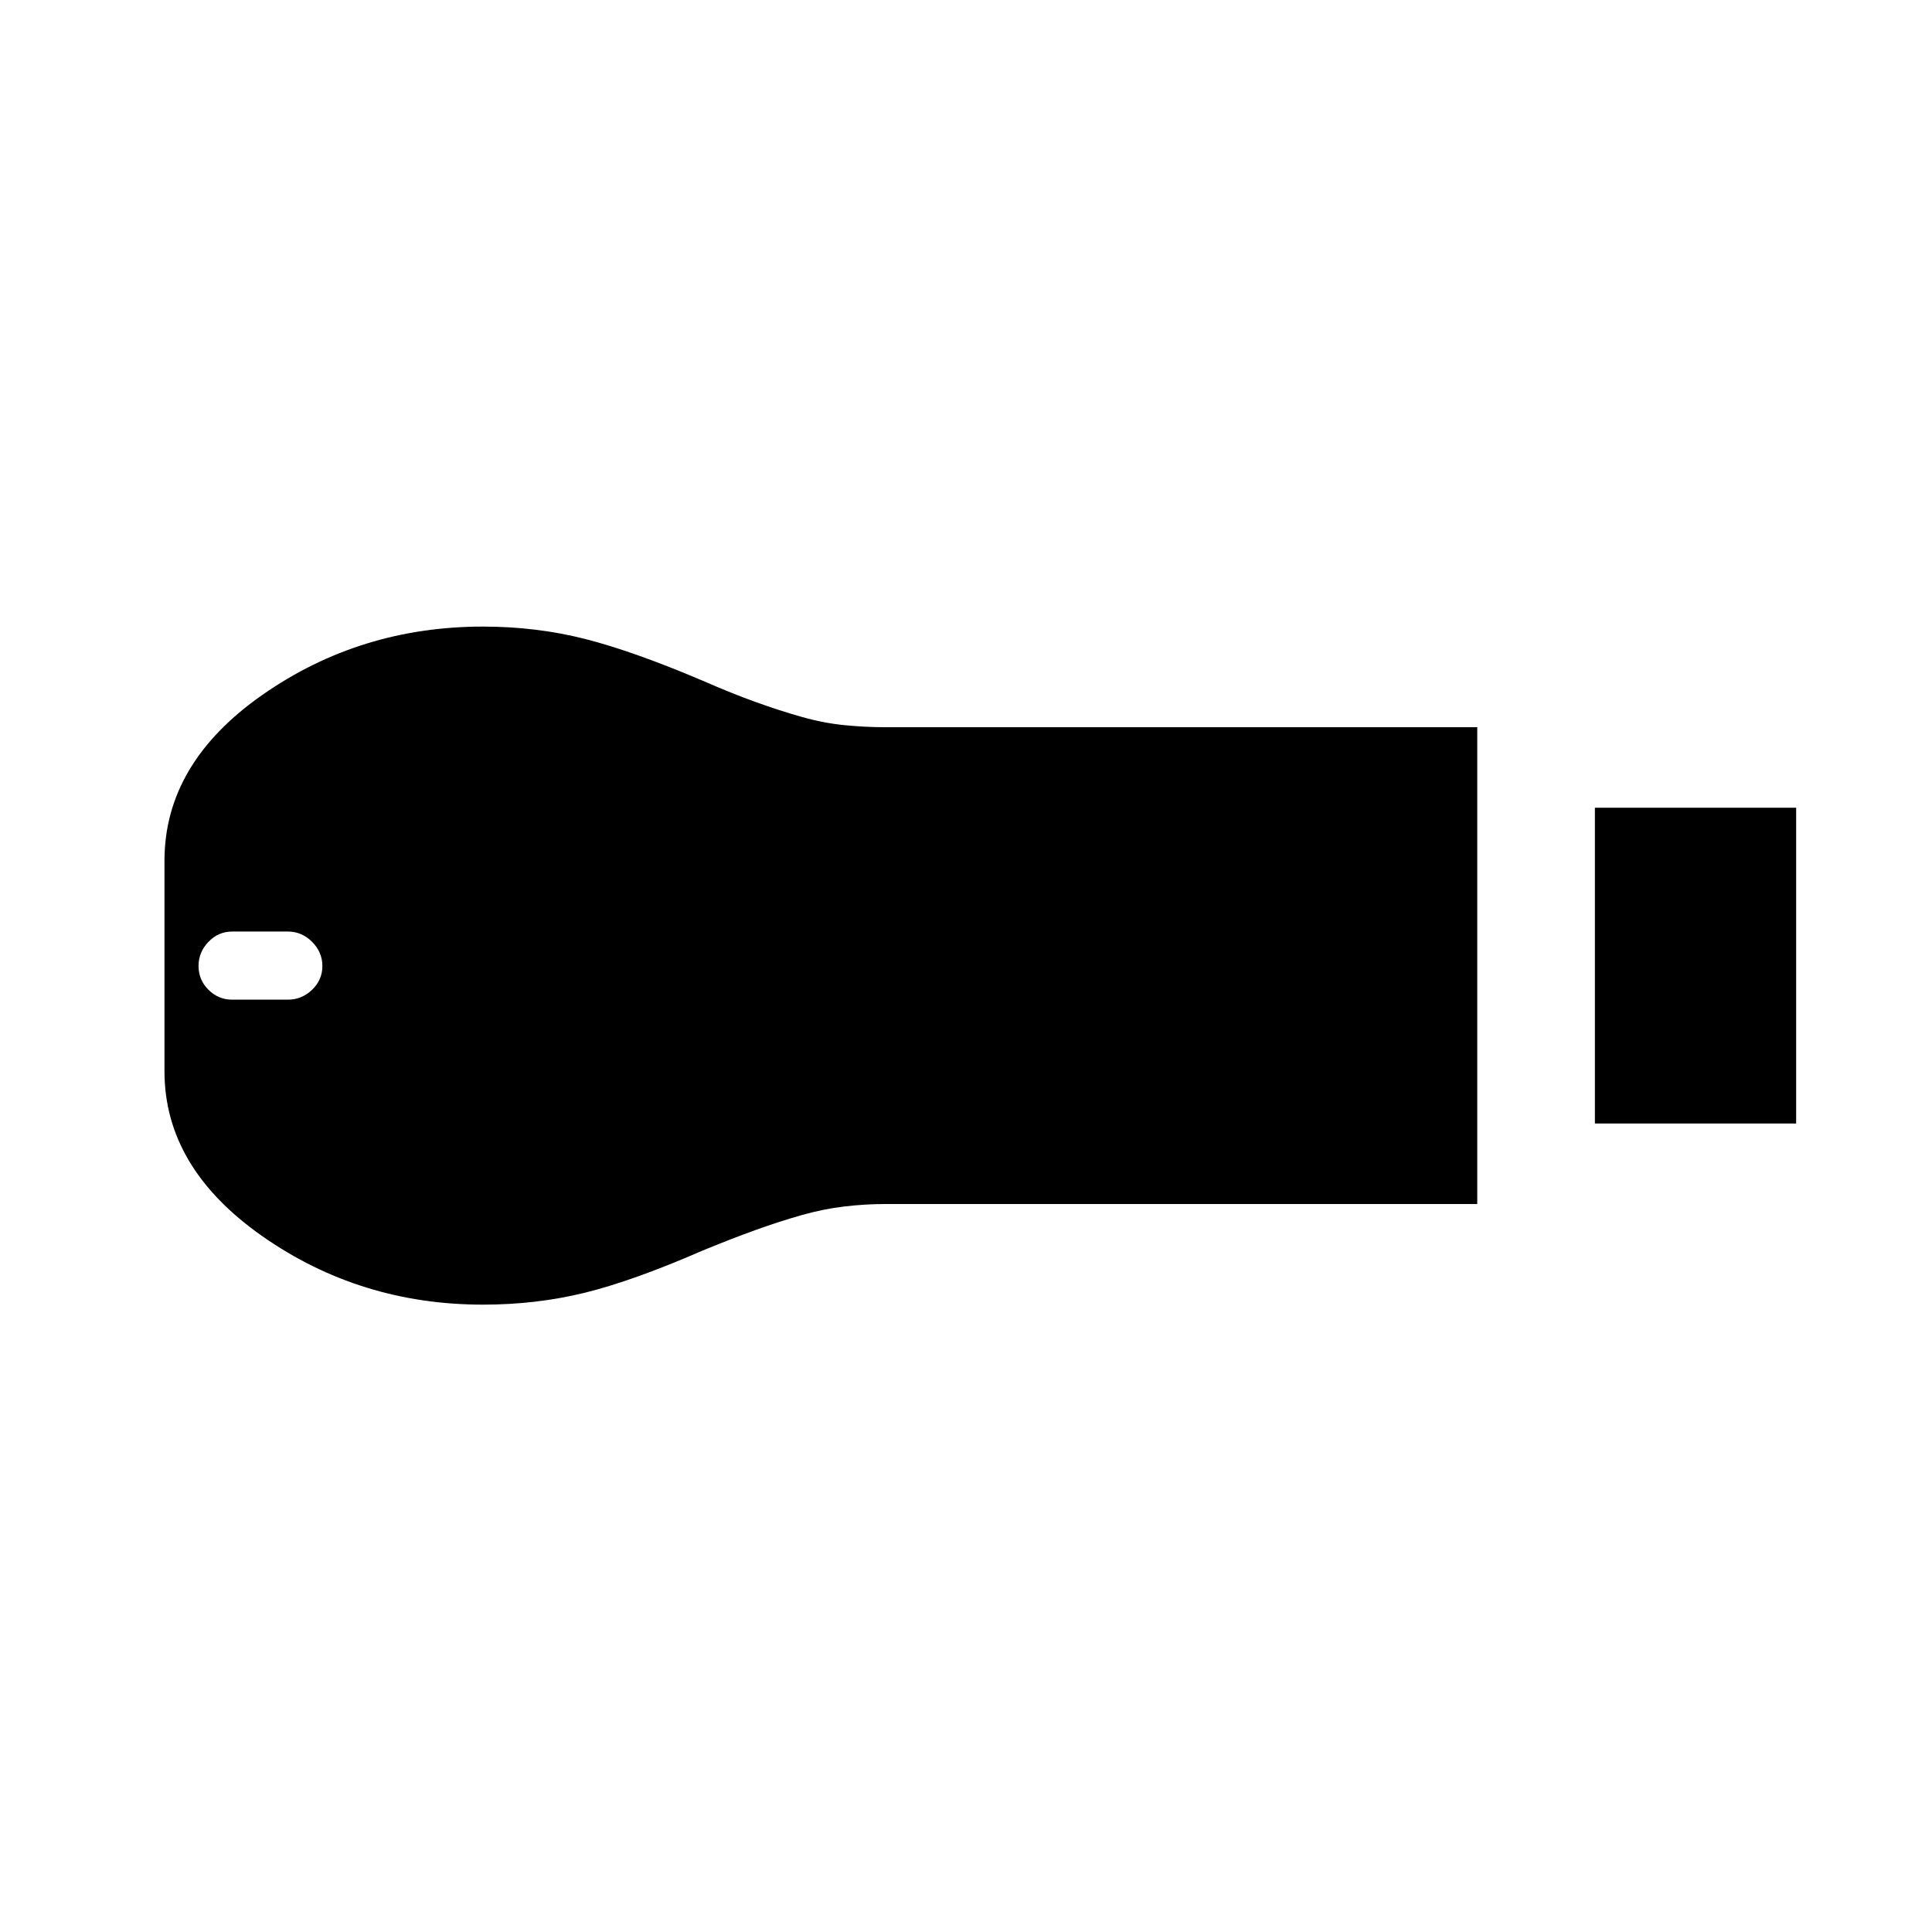 <svg xmlns="http://www.w3.org/2000/svg" height="24" viewBox="0 -960 960 960" width="24"><path d="M792.5-401.73v-156.92h100v156.92h-100Zm-552.5 90q-61.12 0-109.69-34.04-48.58-34.04-48.58-81.92v-104.62q0-48.38 48.58-82.36 48.57-33.98 109.69-33.98 26.5 0 50.6 6.11 24.09 6.12 58.63 20.81 14.31 6.27 26.35 10.6 12.04 4.32 22.83 7.37t21.14 4.08q10.35 1.03 20.45 1.03h294.04v236.92H440q-10.1 0-20.45 1.22t-21.14 4.27q-10.79 3.05-22.83 7.37-12.04 4.33-26.35 10.22-34.54 15.07-58.63 21-24.1 5.92-50.6 5.92ZM115.38-463.27h27.7q6.88 0 12-4.92 5.11-4.93 5.11-11.81 0-6.88-5.11-12-5.12-5.12-12-5.12h-27.7q-6.88 0-11.8 5.12-4.93 5.12-4.93 12t4.93 11.81q4.92 4.92 11.8 4.92Z"/></svg>